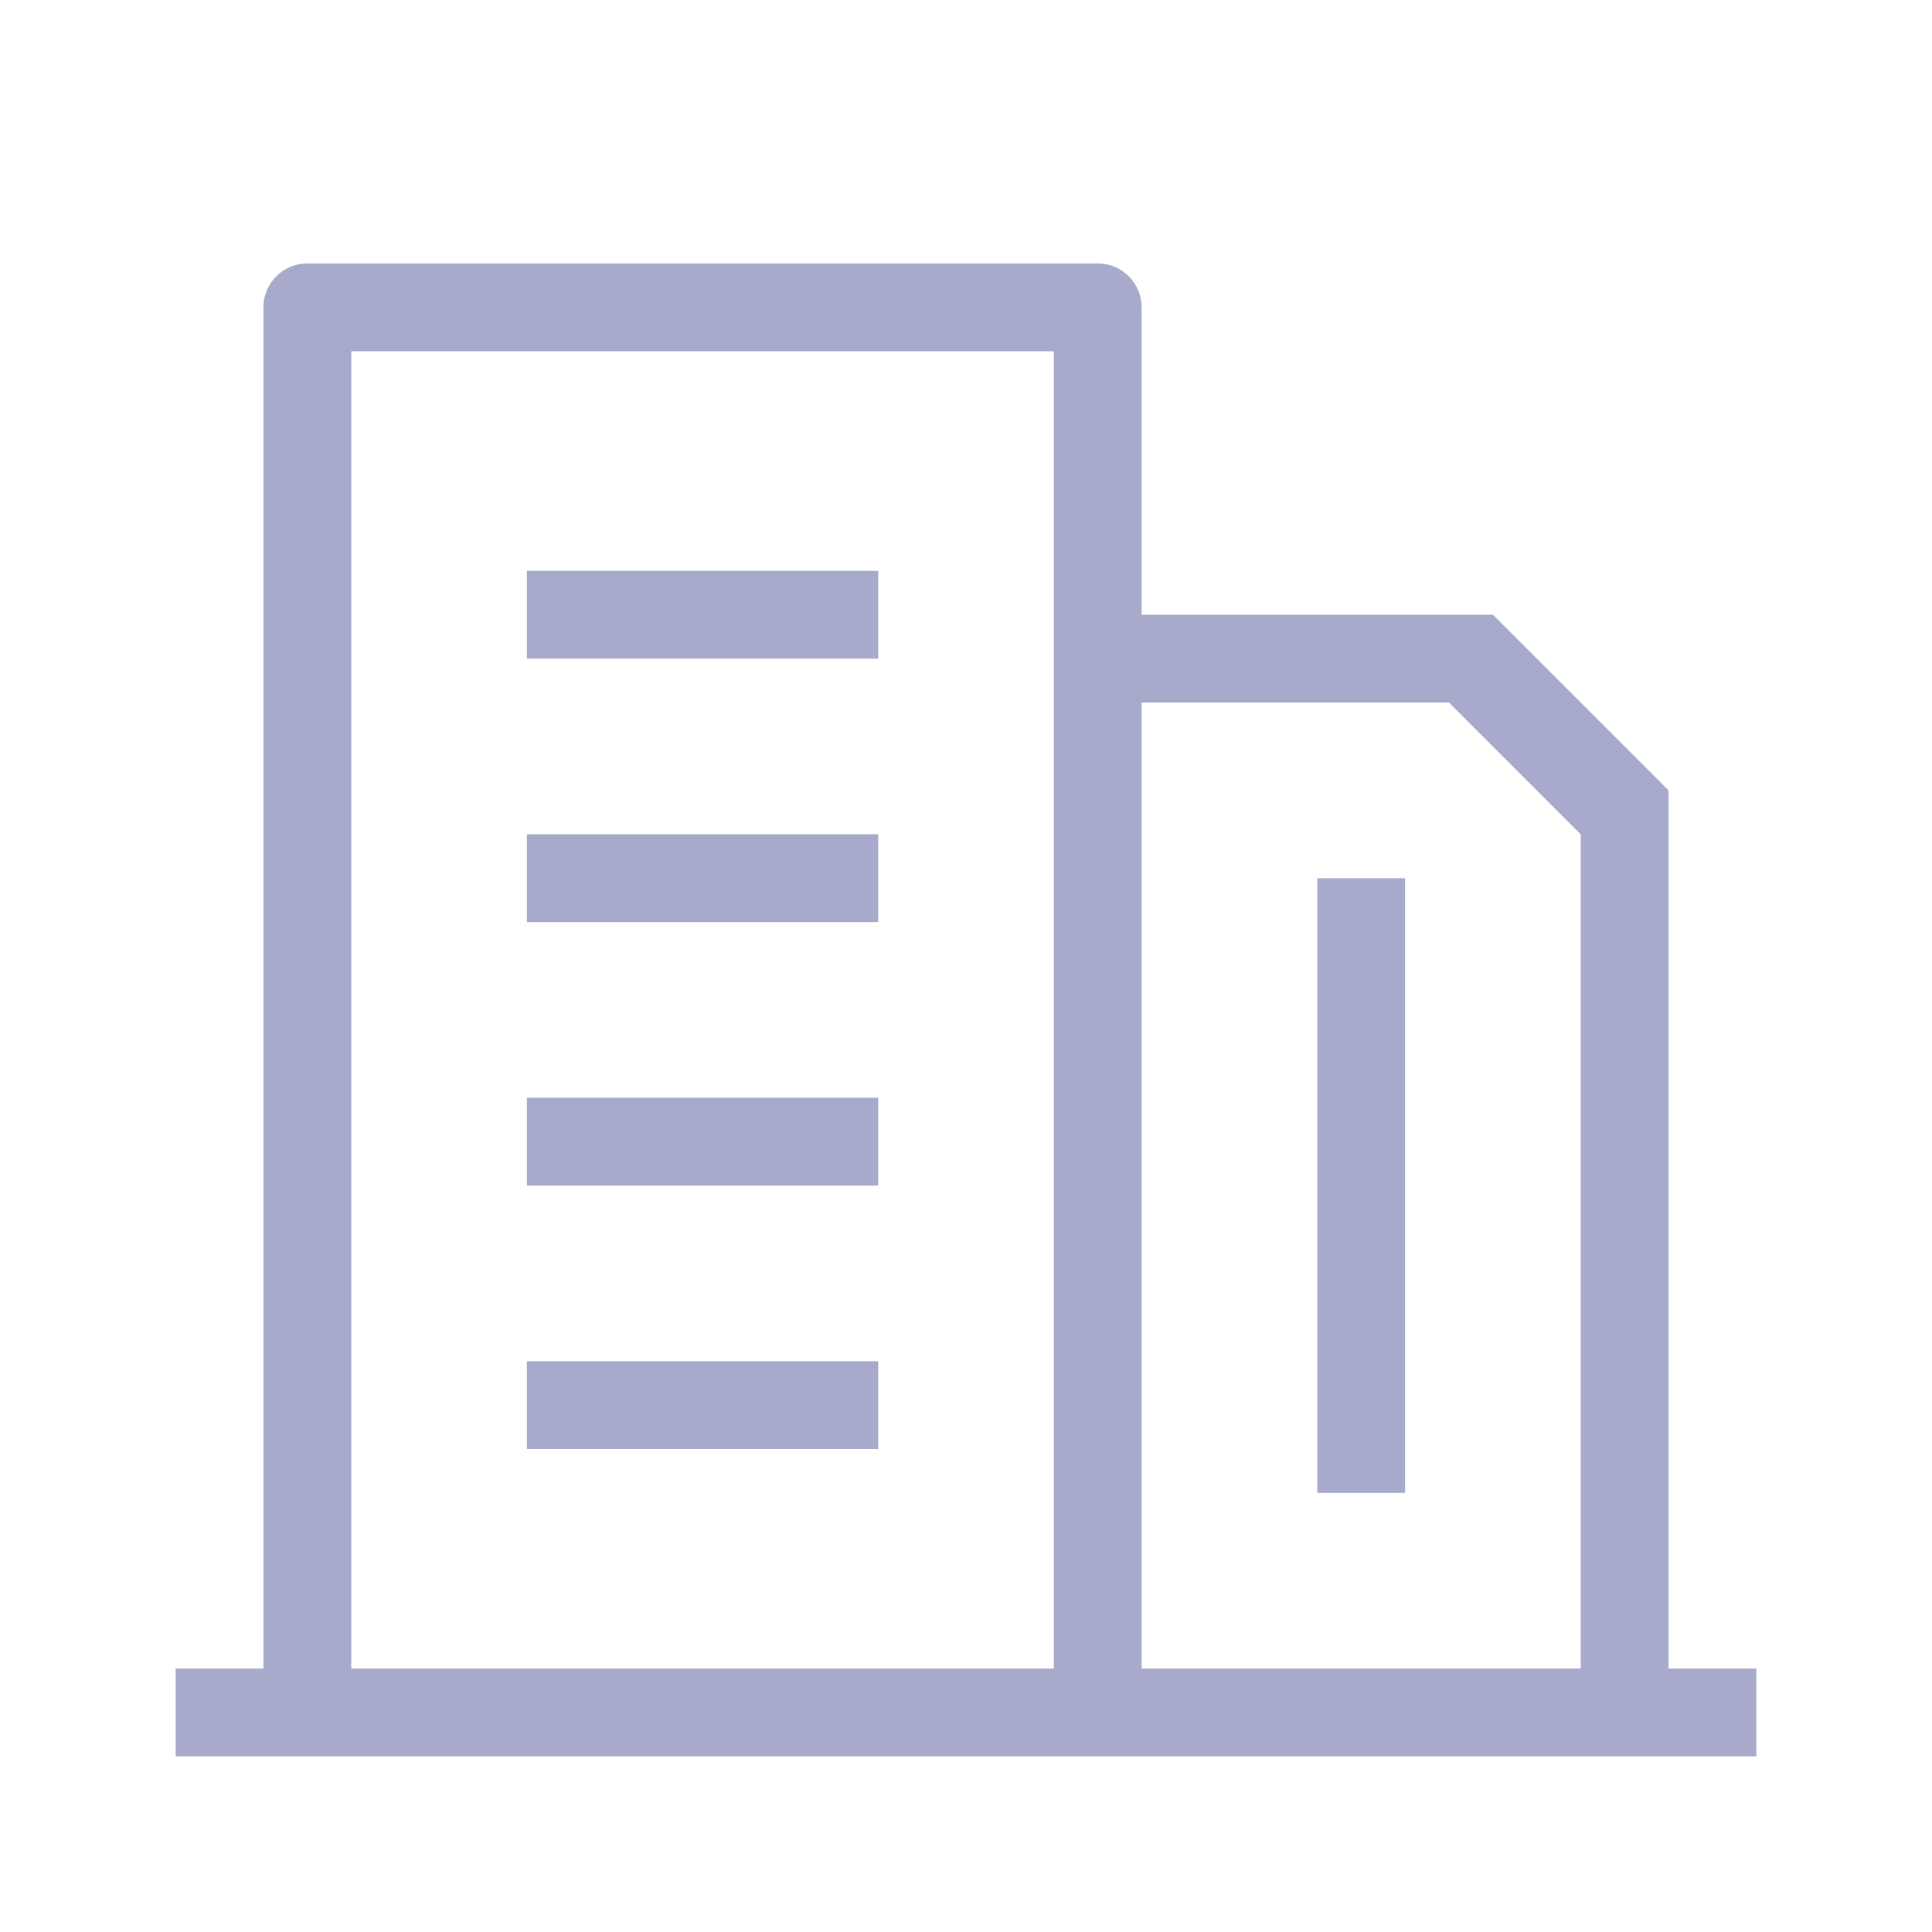 <?xml version="1.0" standalone="no"?><!DOCTYPE svg PUBLIC "-//W3C//DTD SVG 1.1//EN" "http://www.w3.org/Graphics/SVG/1.1/DTD/svg11.dtd"><svg t="1569073333845" class="icon" viewBox="0 0 1024 1024" version="1.1" xmlns="http://www.w3.org/2000/svg" p-id="25256" xmlns:xlink="http://www.w3.org/1999/xlink" width="200" height="200"><defs><style type="text/css"></style></defs><path d="M884.364 884.364h46.545v46.545H93.091v-46.545h46.545V162.909a23.273 23.273 0 0 1 23.273-23.273h418.909a23.273 23.273 0 0 1 23.273 23.273V325.818h186.182l93.091 93.091v465.455zM186.182 884.364h372.364V186.182H186.182v698.182z m651.636 0V442.182L768 372.364H605.091v512h232.727z m-139.636-418.909h46.545v325.818h-46.545v-325.818z m-418.909 256h186.182v46.545H279.273v-46.545z m0-139.636h186.182v46.545H279.273v-46.545z m0-139.636h186.182v46.545H279.273v-46.545z m0-139.636h186.182v46.545H279.273v-46.545z" fill="#A7AACA" p-id="25257"></path></svg>